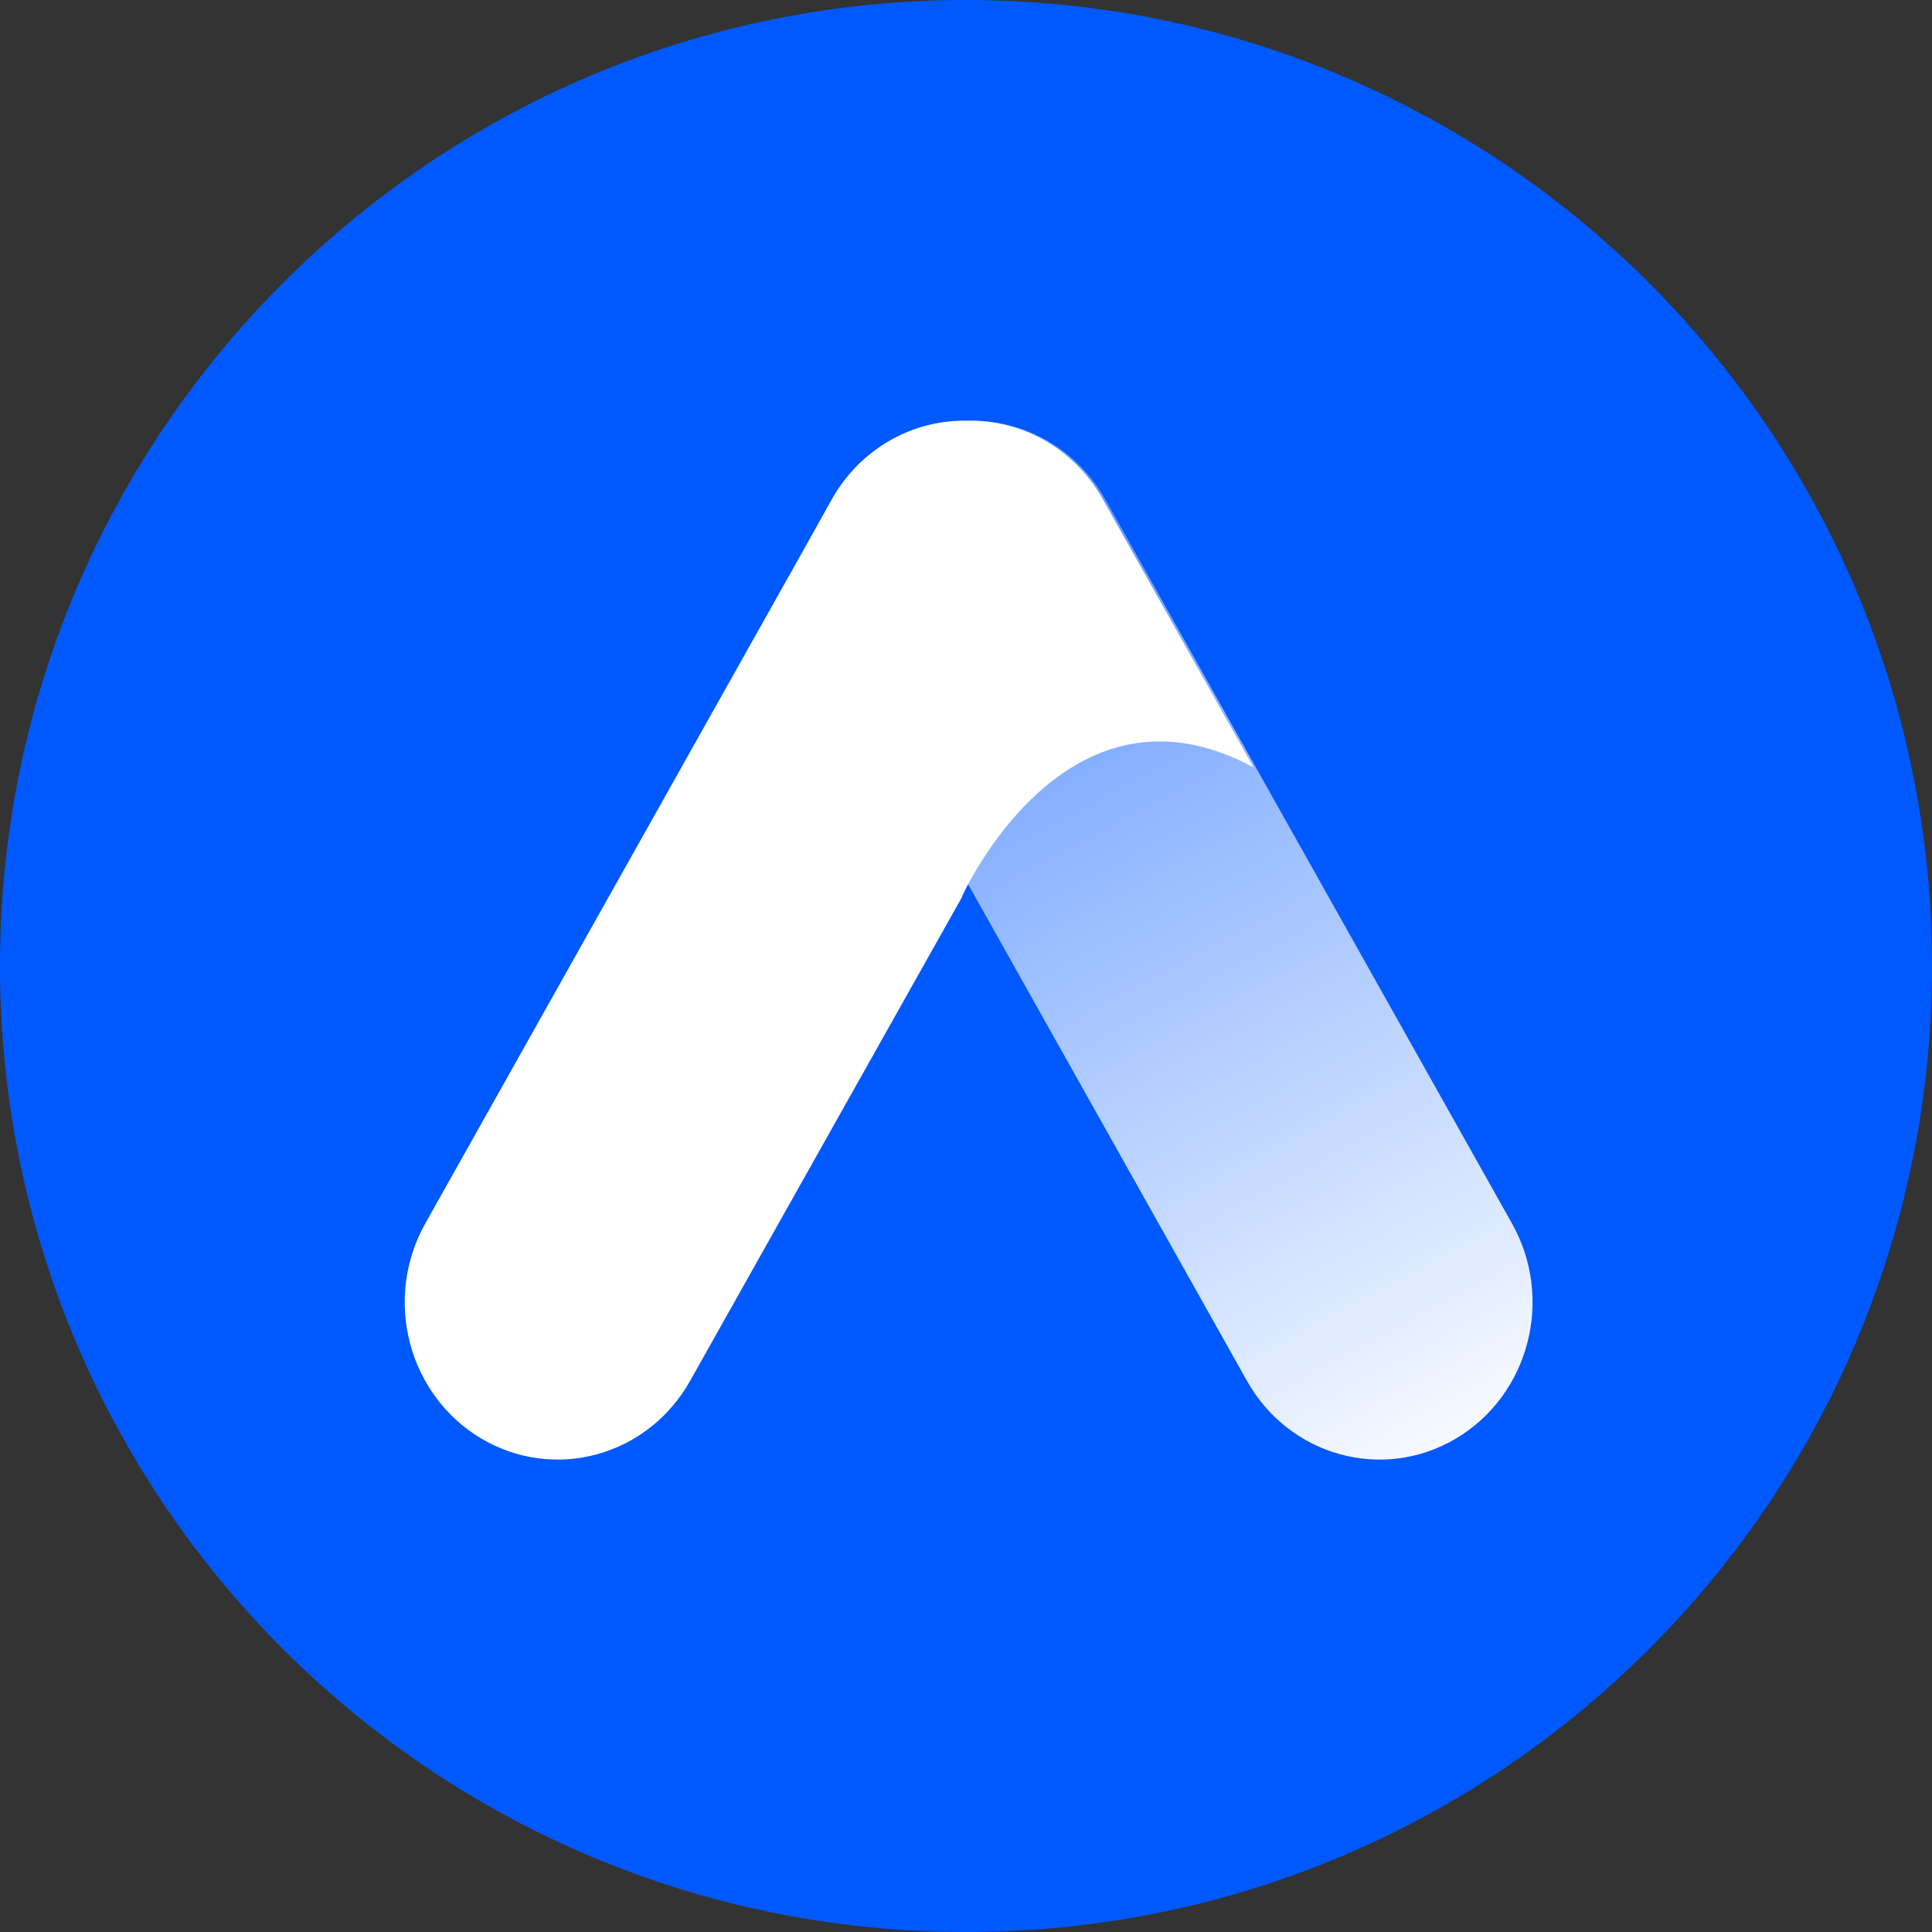 <svg width="16" height="16" viewBox="0 0 16 16" fill="none" xmlns="http://www.w3.org/2000/svg">
<rect x="0" y="0" width="16" height="16" fill="#333333" stroke="none"/>
<g clip-path="url(#clip0_3731_77125)">
<path d="M8 16C12.418 16 16 12.418 16 8C16 3.582 12.418 0 8 0C3.582 0 0 3.582 0 8C0 12.418 3.582 16 8 16Z" fill="#0059FF"/>
<path d="M9.154 4.136C8.804 3.512 8.029 3.299 7.423 3.659C6.817 4.018 6.609 4.815 6.959 5.438L10.327 11.436C10.677 12.059 11.452 12.273 12.058 11.913C12.664 11.553 12.872 10.757 12.522 10.133L9.154 4.136Z" fill="url(#paint0_linear_3731_77125)"/>
<path d="M10.381 6.355C9.246 5.743 8.487 6.583 8.155 7.092C8.102 7.173 8.053 7.256 8.008 7.341C7.985 7.385 7.972 7.415 7.967 7.426C7.963 7.436 7.967 7.426 7.967 7.429L7.529 8.208L5.715 11.436C5.547 11.735 5.271 11.954 4.946 12.043C4.622 12.133 4.276 12.086 3.985 11.913C3.694 11.74 3.482 11.456 3.395 11.122C3.308 10.789 3.353 10.433 3.521 10.134L6.658 4.548L6.89 4.133C7.001 3.935 7.161 3.771 7.354 3.657C7.547 3.543 7.765 3.483 7.988 3.484H8.037C8.259 3.484 8.478 3.544 8.671 3.658C8.863 3.773 9.023 3.937 9.134 4.136L10.381 6.355Z" fill="white"/>
</g>
<defs>
<linearGradient id="paint0_linear_3731_77125" x1="12.26" y1="12.348" x2="7.5" y2="3.5" gradientUnits="userSpaceOnUse">
<stop stop-color="white"/>
<stop offset="1" stop-color="white" stop-opacity="0.3"/>
</linearGradient>
<clipPath id="clip0_3731_77125">
<rect width="16" height="16" fill="white"/>
</clipPath>
</defs>
</svg>
